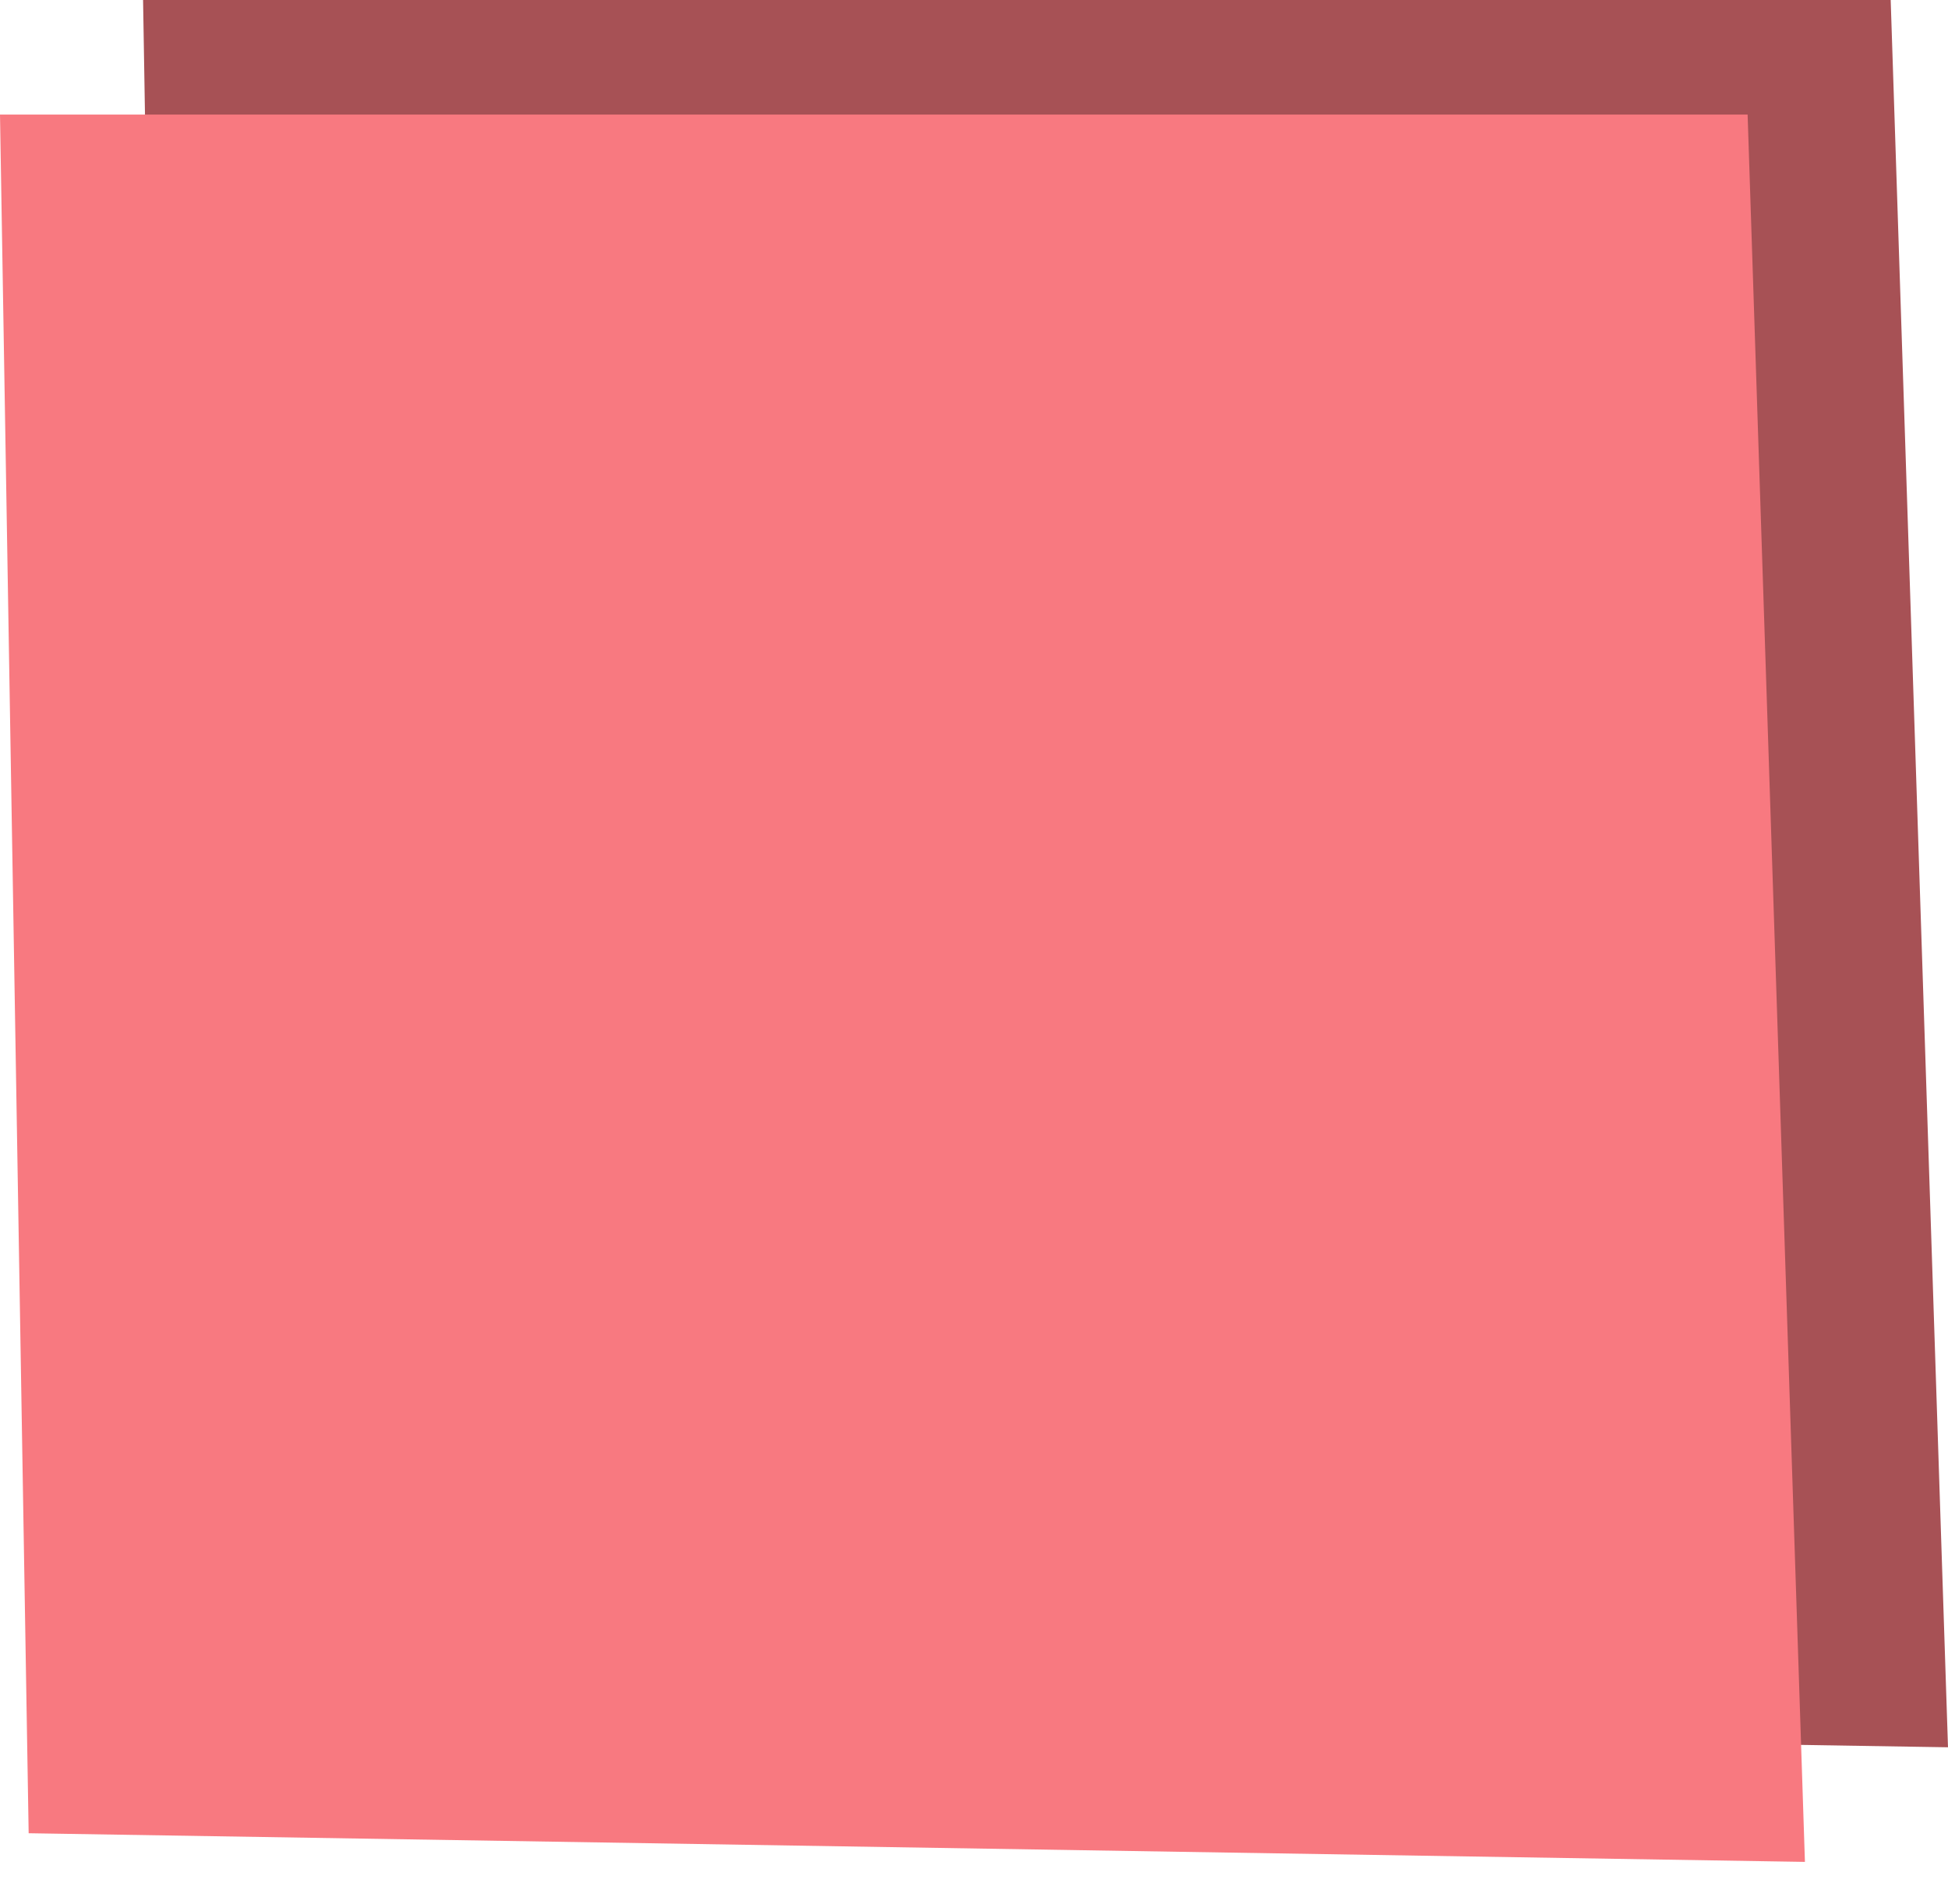 <svg width="45" height="44" viewBox="0 0 45 44" fill="none" xmlns="http://www.w3.org/2000/svg">
<path d="M3.305 0H43.676L45 40.371L3.967 39.71L3.305 0Z" fill="#A75155"/>
<path d="M0 2.647H40.371L41.695 43.019L0.662 42.357L0 2.647Z" fill="#F87980"/>
</svg>
